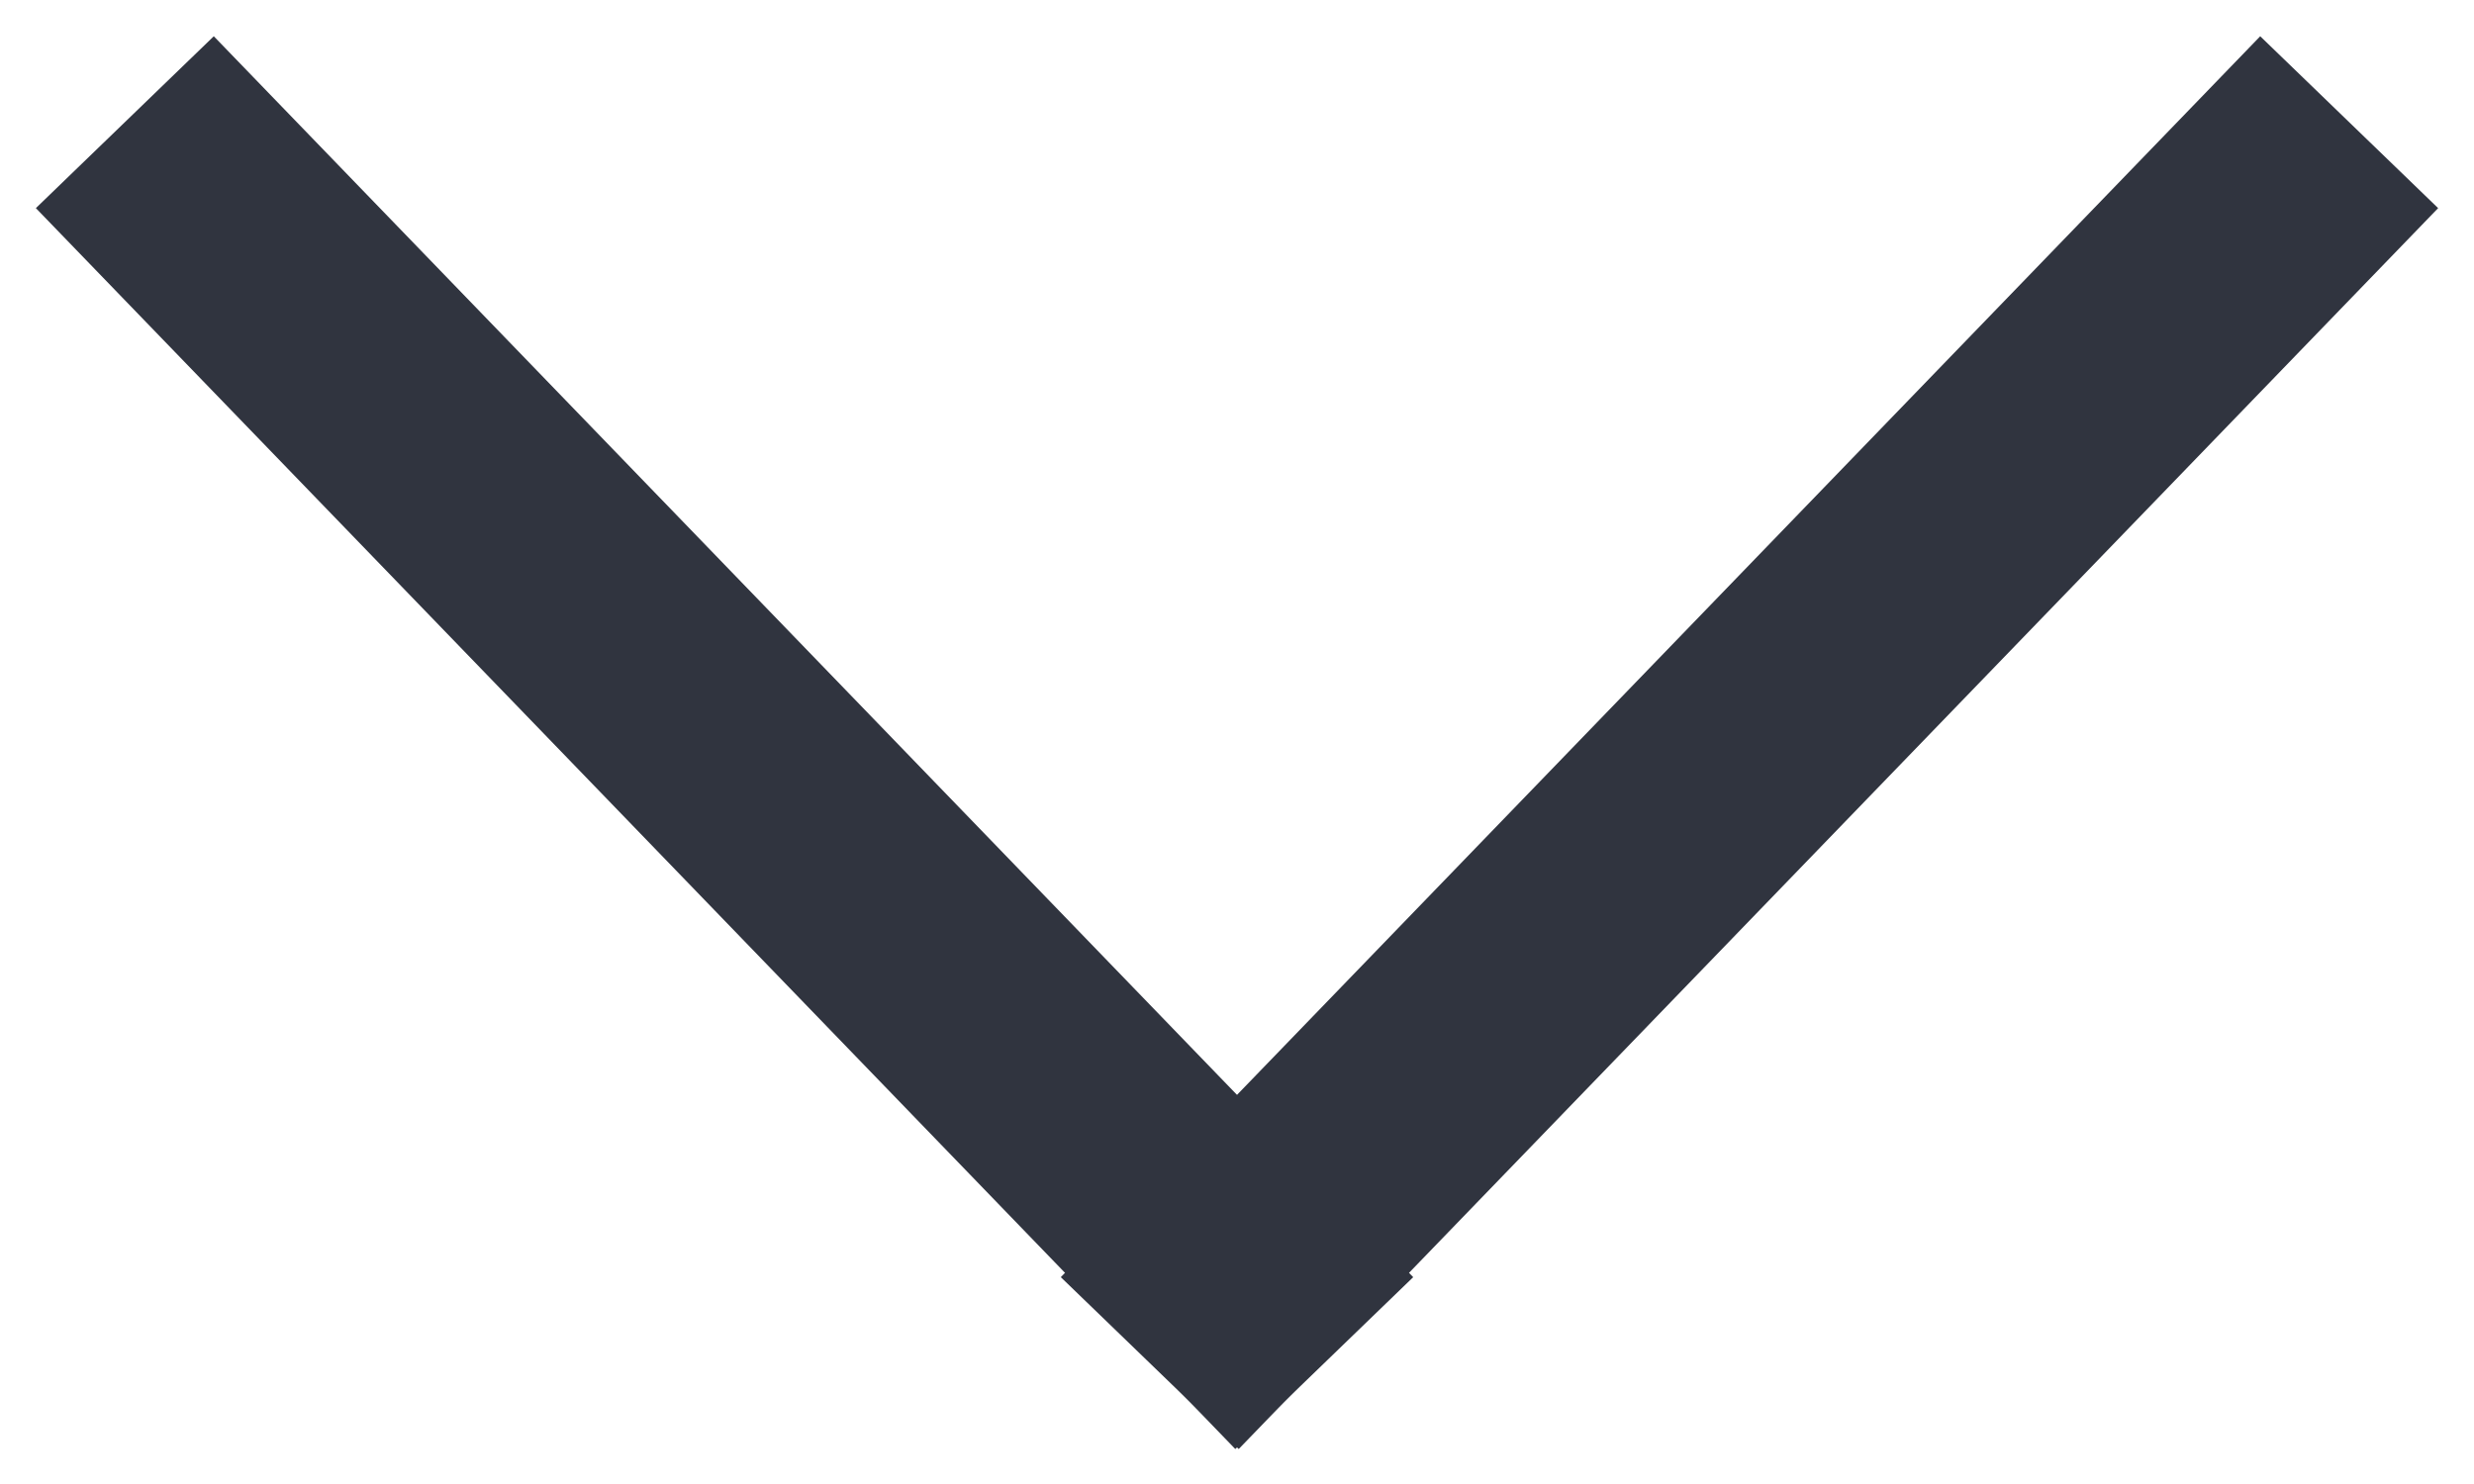 <?xml version="1.0" encoding="UTF-8" standalone="no"?>
<svg width="25px" height="15px" viewBox="0 0 25 15" version="1.1" xmlns="http://www.w3.org/2000/svg" xmlns:xlink="http://www.w3.org/1999/xlink">
    <!-- Generator: Sketch 41.2 (35397) - http://www.bohemiancoding.com/sketch -->
    <title>Group 7</title>
    <desc>Created with Sketch.</desc>
    <defs></defs>
    <g id="Page-1" stroke="none" stroke-width="1" fill="none" fill-rule="evenodd" stroke-linecap="square">
        <g id="Desktop-Copy" transform="translate(-586, -696)" stroke="#30343F" stroke-width="2.5">
            <g id="Group-7" transform="translate(588, 698)">
                <path d="M0.13,0.134 L10.513,10.879" id="Line"></path>
                <path d="M10.5,0.134 L20.883,10.879" id="Line-Copy" transform="translate(15.685, 5.5) scale(-1, 1) translate(-15.685, -5.5) "></path>
            </g>
        </g>
    </g>
</svg>